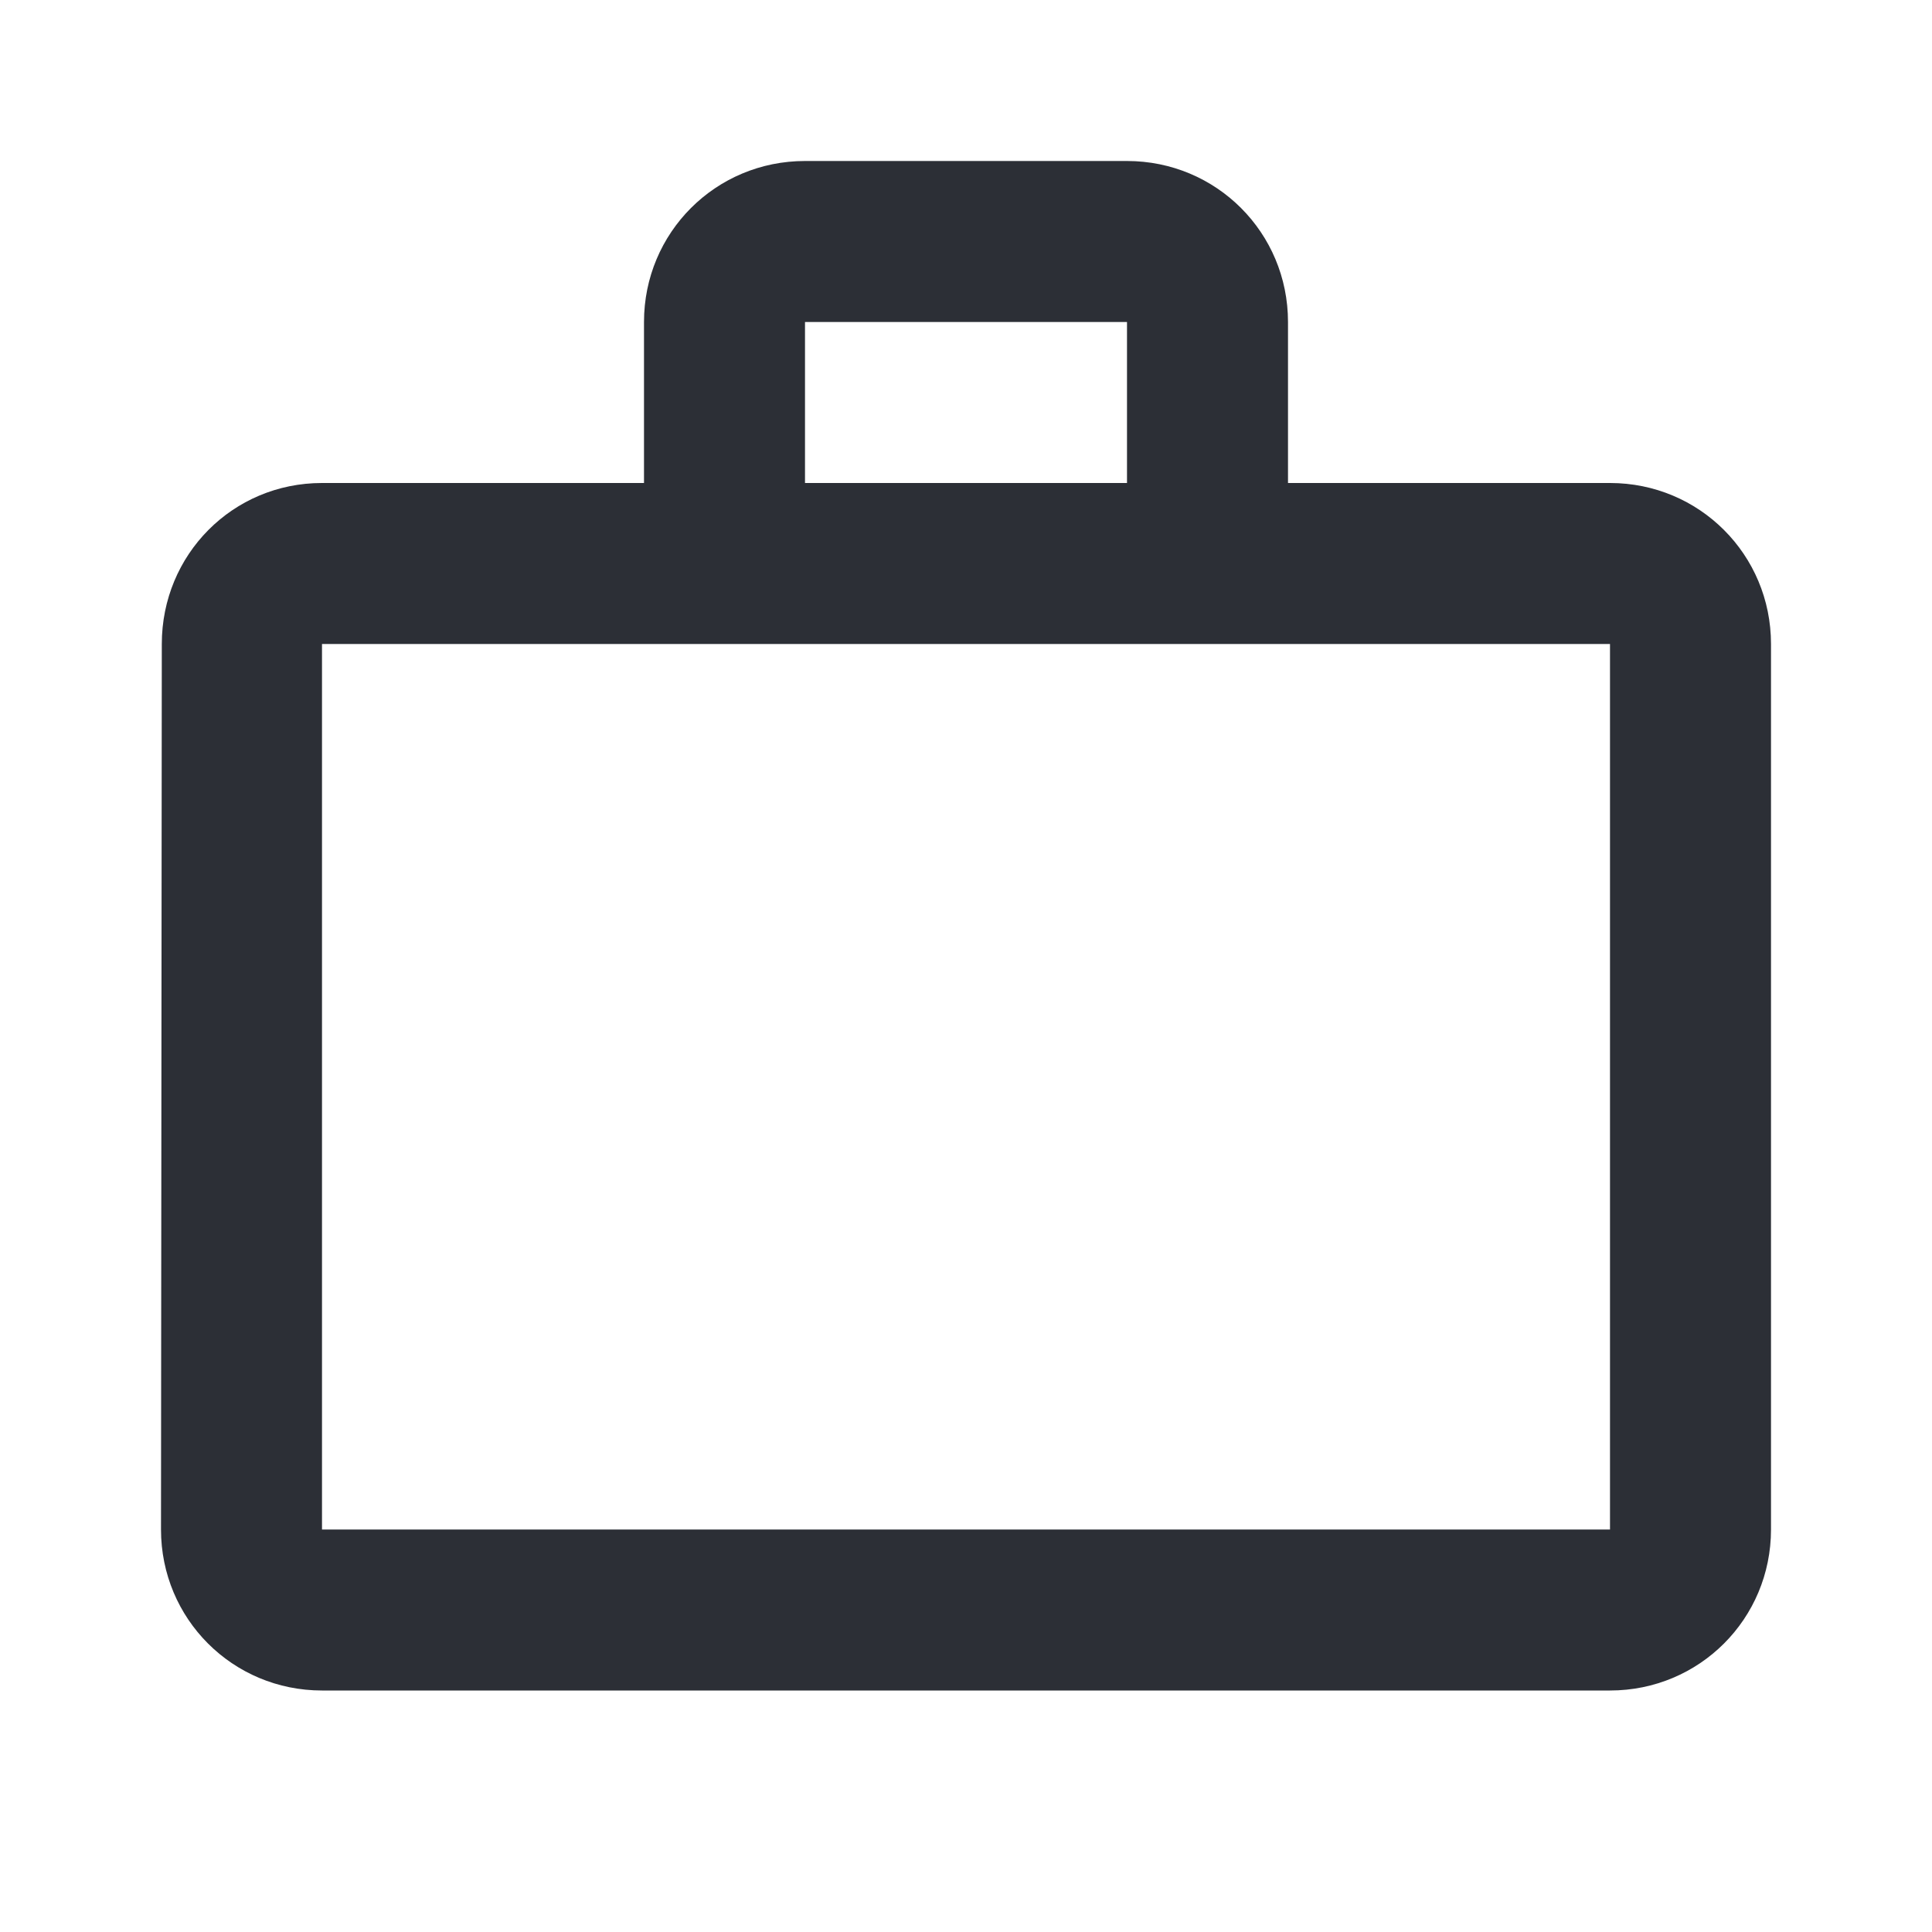<svg width="36" height="36" viewBox="0 0 36 36" fill="none" xmlns="http://www.w3.org/2000/svg">
<path fill-rule="evenodd" clip-rule="evenodd" d="M21 9V6H15V9H21ZM6 12V28.5H30V12H6ZM30 9C31.665 9 33 10.335 33 12V28.5C33 30.165 31.665 31.5 30 31.5H6C4.335 31.5 3 30.165 3 28.5L3.015 12C3.015 10.335 4.335 9 6 9H12V6C12 4.335 13.335 3 15 3H21C22.665 3 24 4.335 24 6V9H30Z" fill="#2C2F36"/>
</svg>
